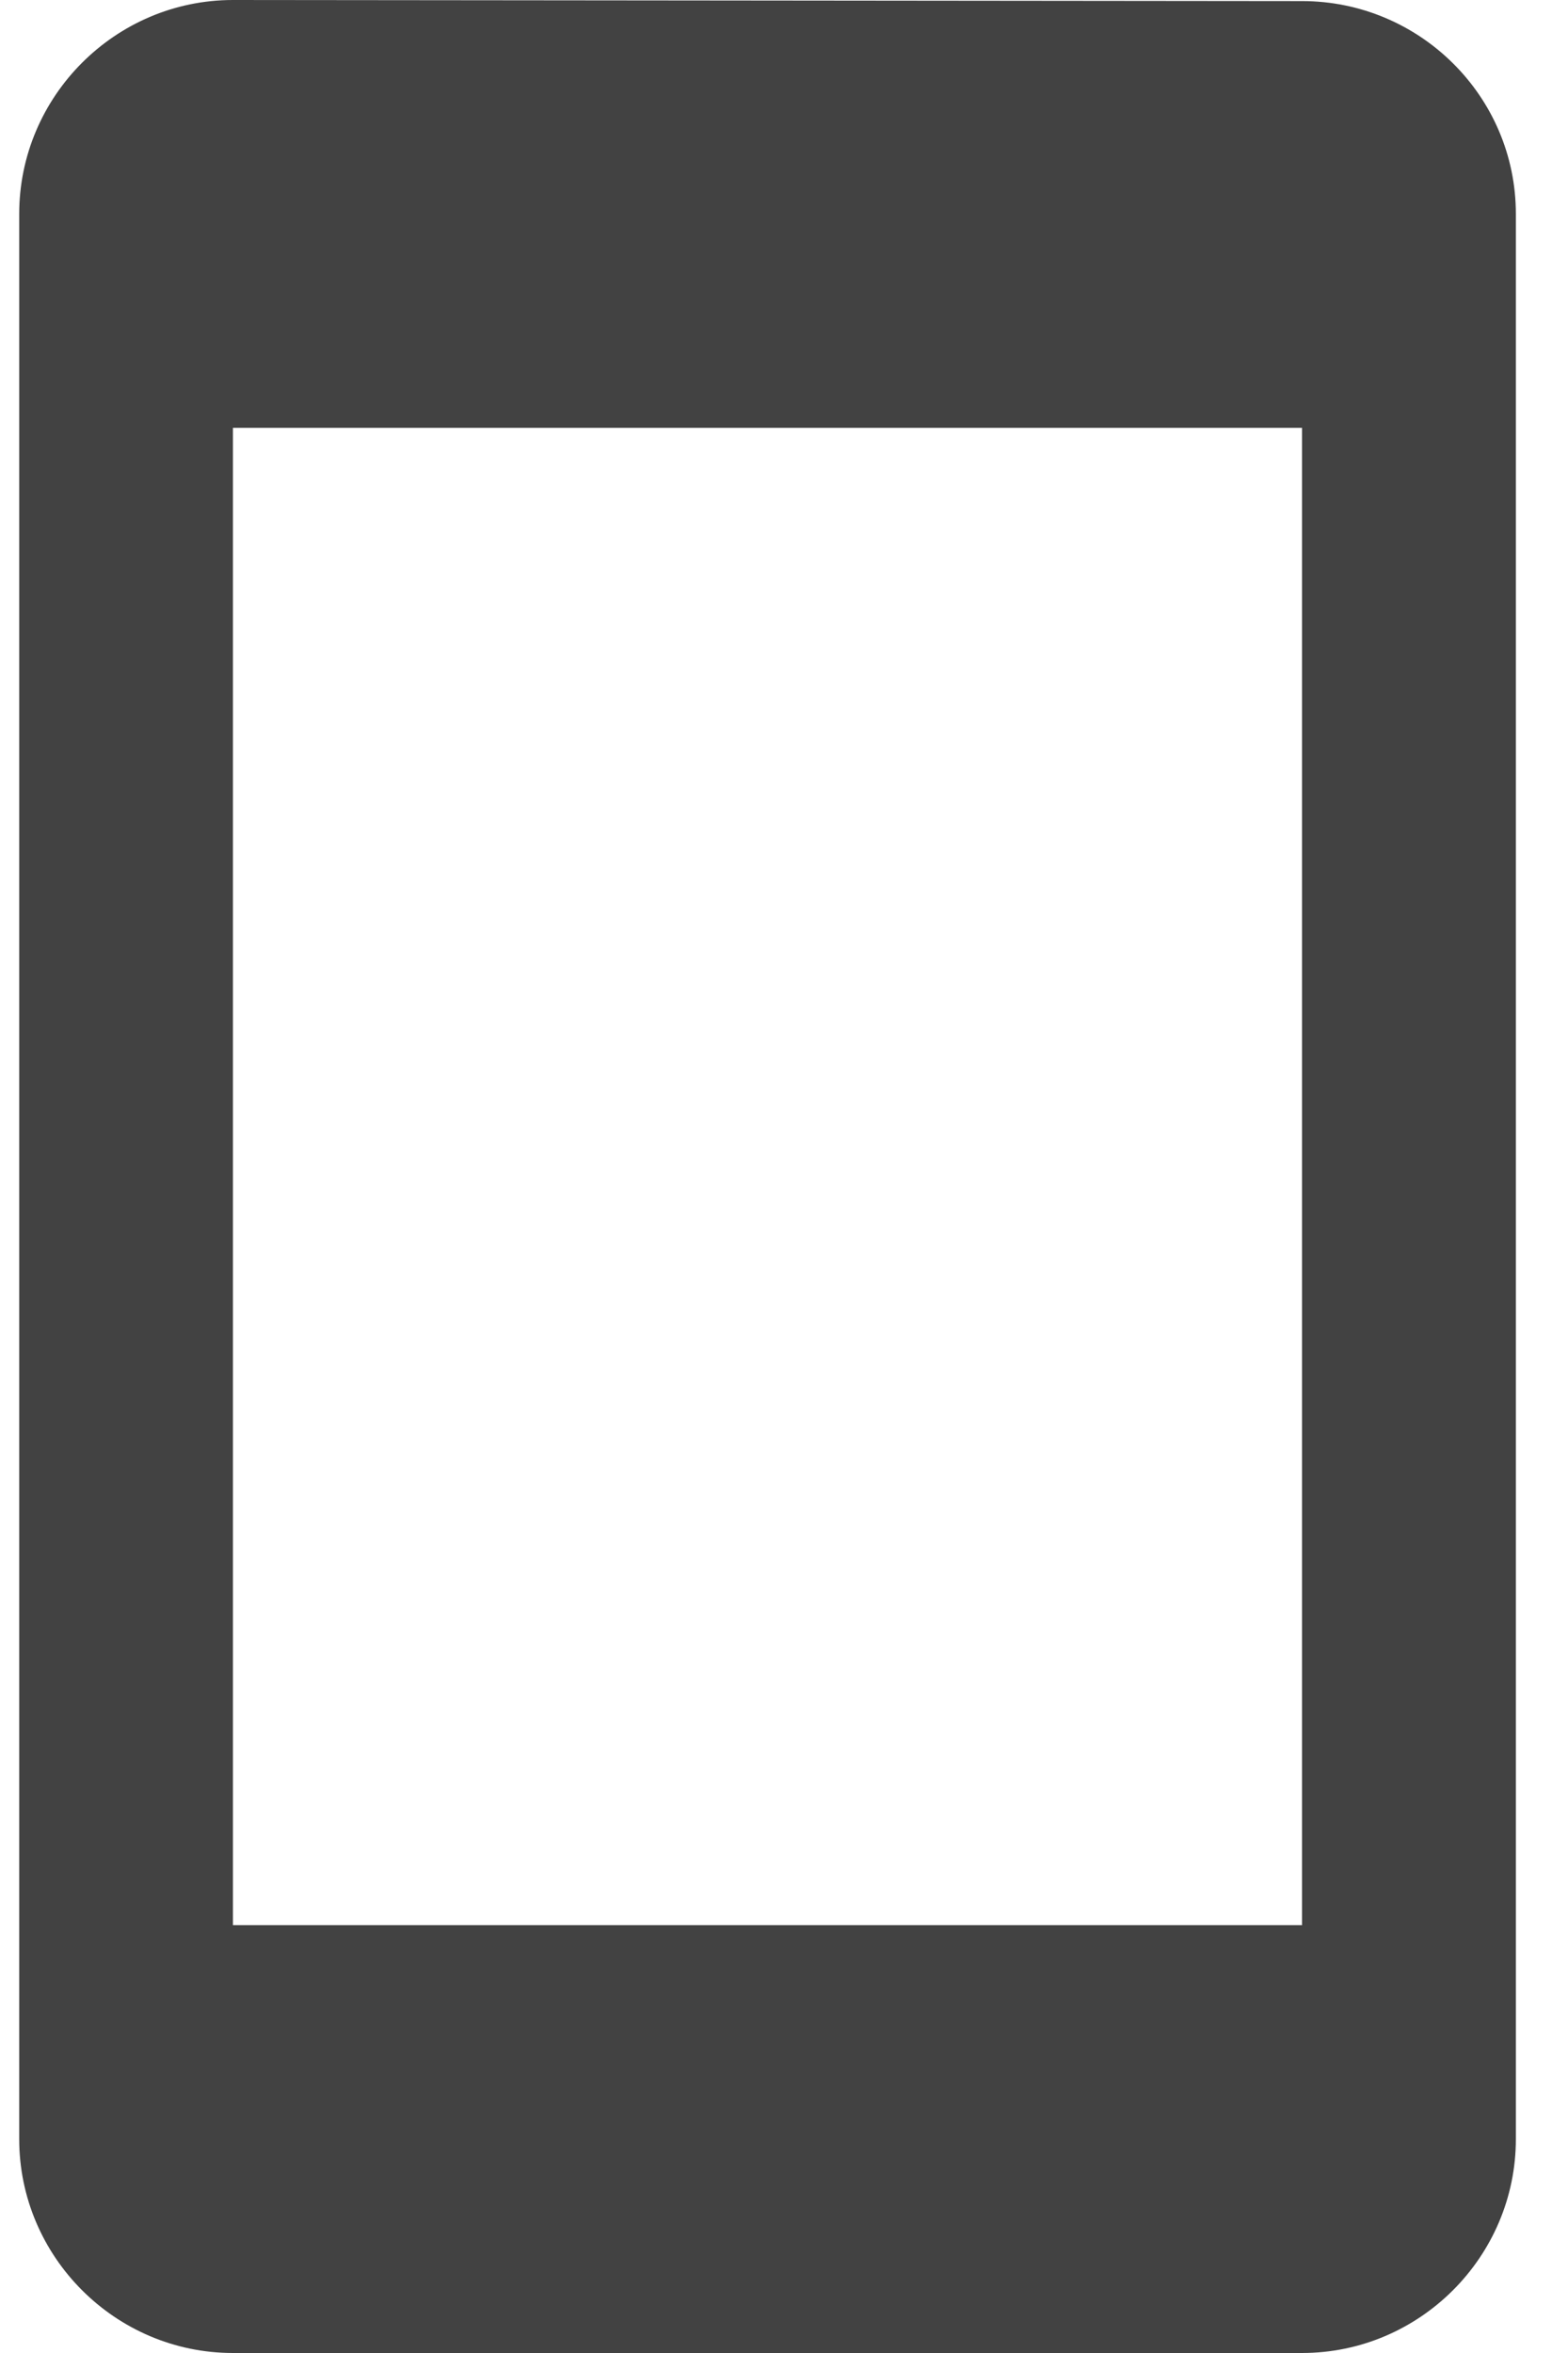 <svg width="16" height="24" viewBox="0 0 16 24" fill="none" xmlns="http://www.w3.org/2000/svg">
<path d="M13.286 0.011L2.377 0C1.177 0 0.196 0.982 0.196 2.182V21.818C0.196 23.018 1.177 24 2.377 24H13.286C14.486 24 15.468 23.018 15.468 21.818V2.182C15.468 0.982 14.486 0.011 13.286 0.011ZM13.286 19.636H2.377V4.364H13.286V19.636Z" fill="#424242"/>
</svg>
